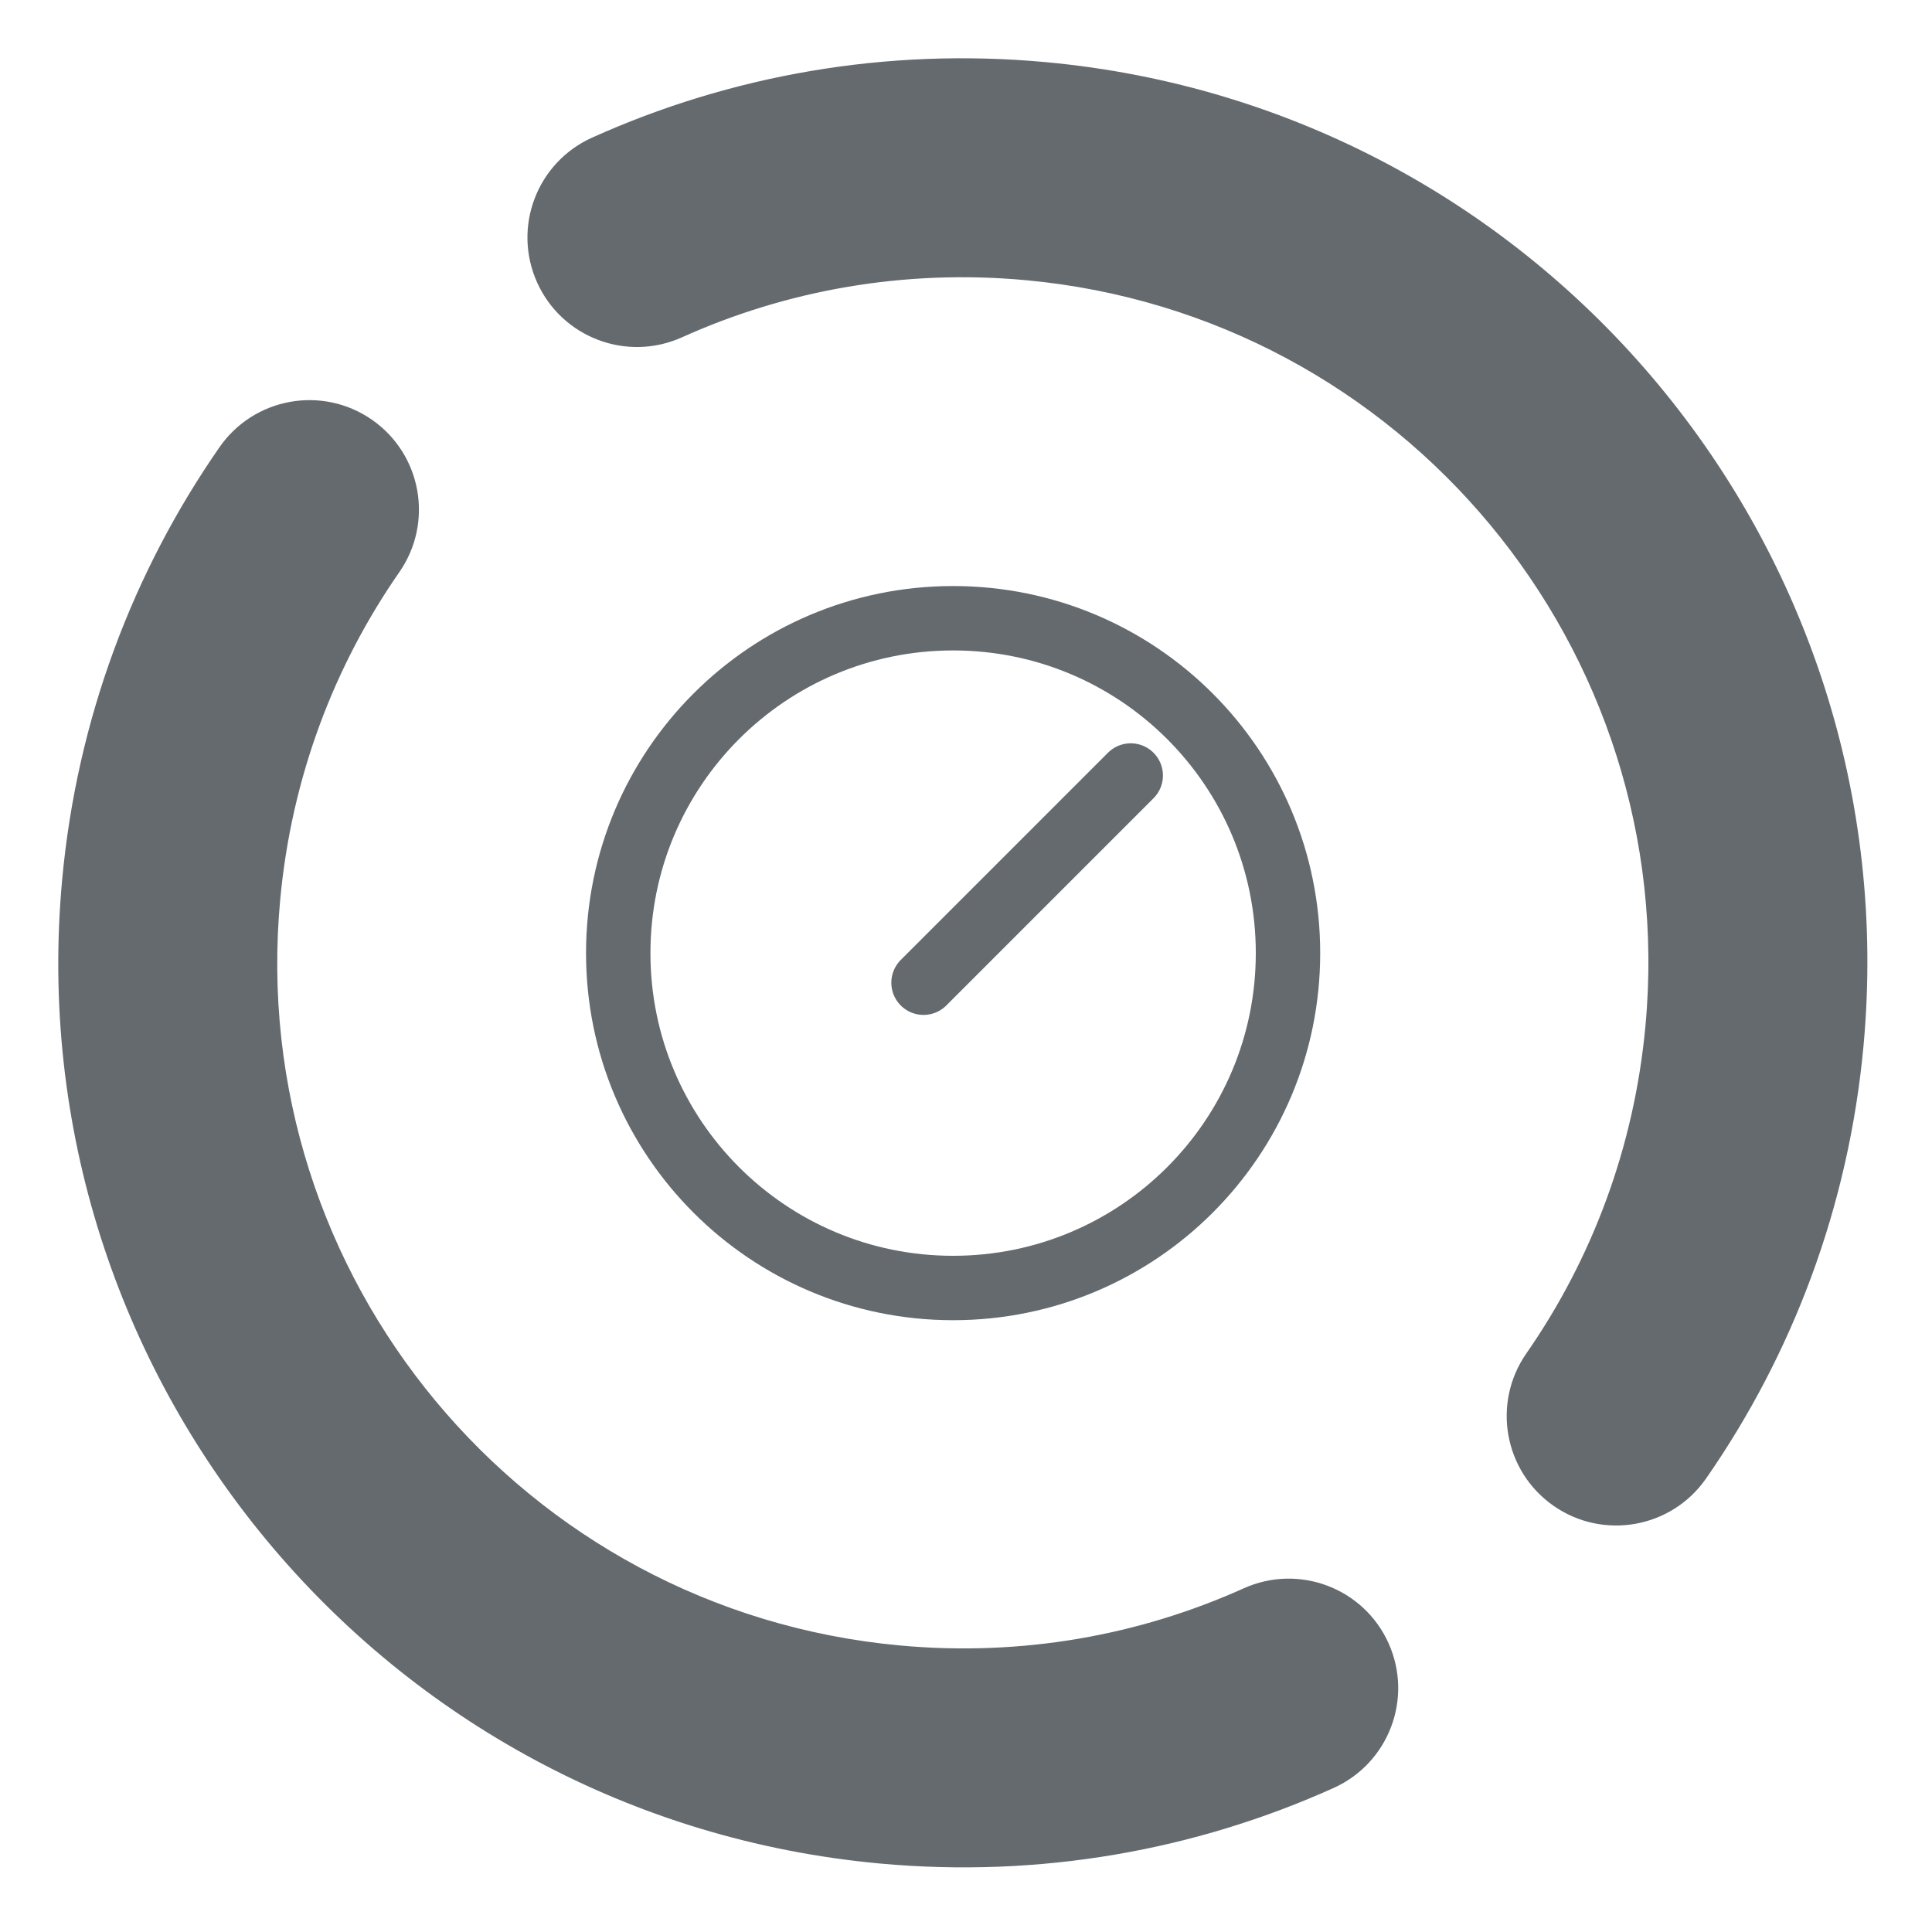 <svg width="75" height="75" viewBox="0 0 75 75" fill="none" xmlns="http://www.w3.org/2000/svg">
<path fill-rule="evenodd" clip-rule="evenodd" d="M39.893 10.13C35.013 9.68 30.325 10.537 26.163 12.412C24.401 13.205 22.328 12.42 21.535 10.658C20.741 8.895 21.526 6.823 23.288 6.029C28.523 3.671 34.422 2.595 40.536 3.16C59.434 4.905 73.339 21.639 71.594 40.536C71.029 46.651 68.891 52.253 65.614 56.967C64.511 58.554 62.33 58.947 60.743 57.844C59.155 56.741 58.763 54.56 59.866 52.972C62.471 49.224 64.172 44.772 64.623 39.893C66.013 24.845 54.941 11.52 39.893 10.13ZM14.011 16.91C15.598 18.013 15.99 20.194 14.887 21.781C12.282 25.529 10.581 29.981 10.13 34.861C8.741 49.908 19.813 63.234 34.861 64.623C39.74 65.074 44.429 64.216 48.59 62.342C50.352 61.548 52.425 62.333 53.219 64.096C54.013 65.858 53.227 67.93 51.465 68.724C46.23 71.082 40.331 72.158 34.217 71.594C15.319 69.848 1.415 53.114 3.16 34.217C3.724 28.102 5.862 22.501 9.139 17.786C10.242 16.199 12.423 15.806 14.011 16.91Z" fill="#656A6E" stroke="#656A6E" stroke-width="1.5" stroke-linecap="round"/>
<path d="M35.851 38.149L43.895 30.105M37 50C44.182 50 50 44.182 50 37C50 29.817 44.182 24 37 24C29.817 24 24 29.817 24 37C24 44.182 29.817 50 37 50Z" stroke="#656A6E" stroke-width="2.5" stroke-linecap="round"/>
</svg>
